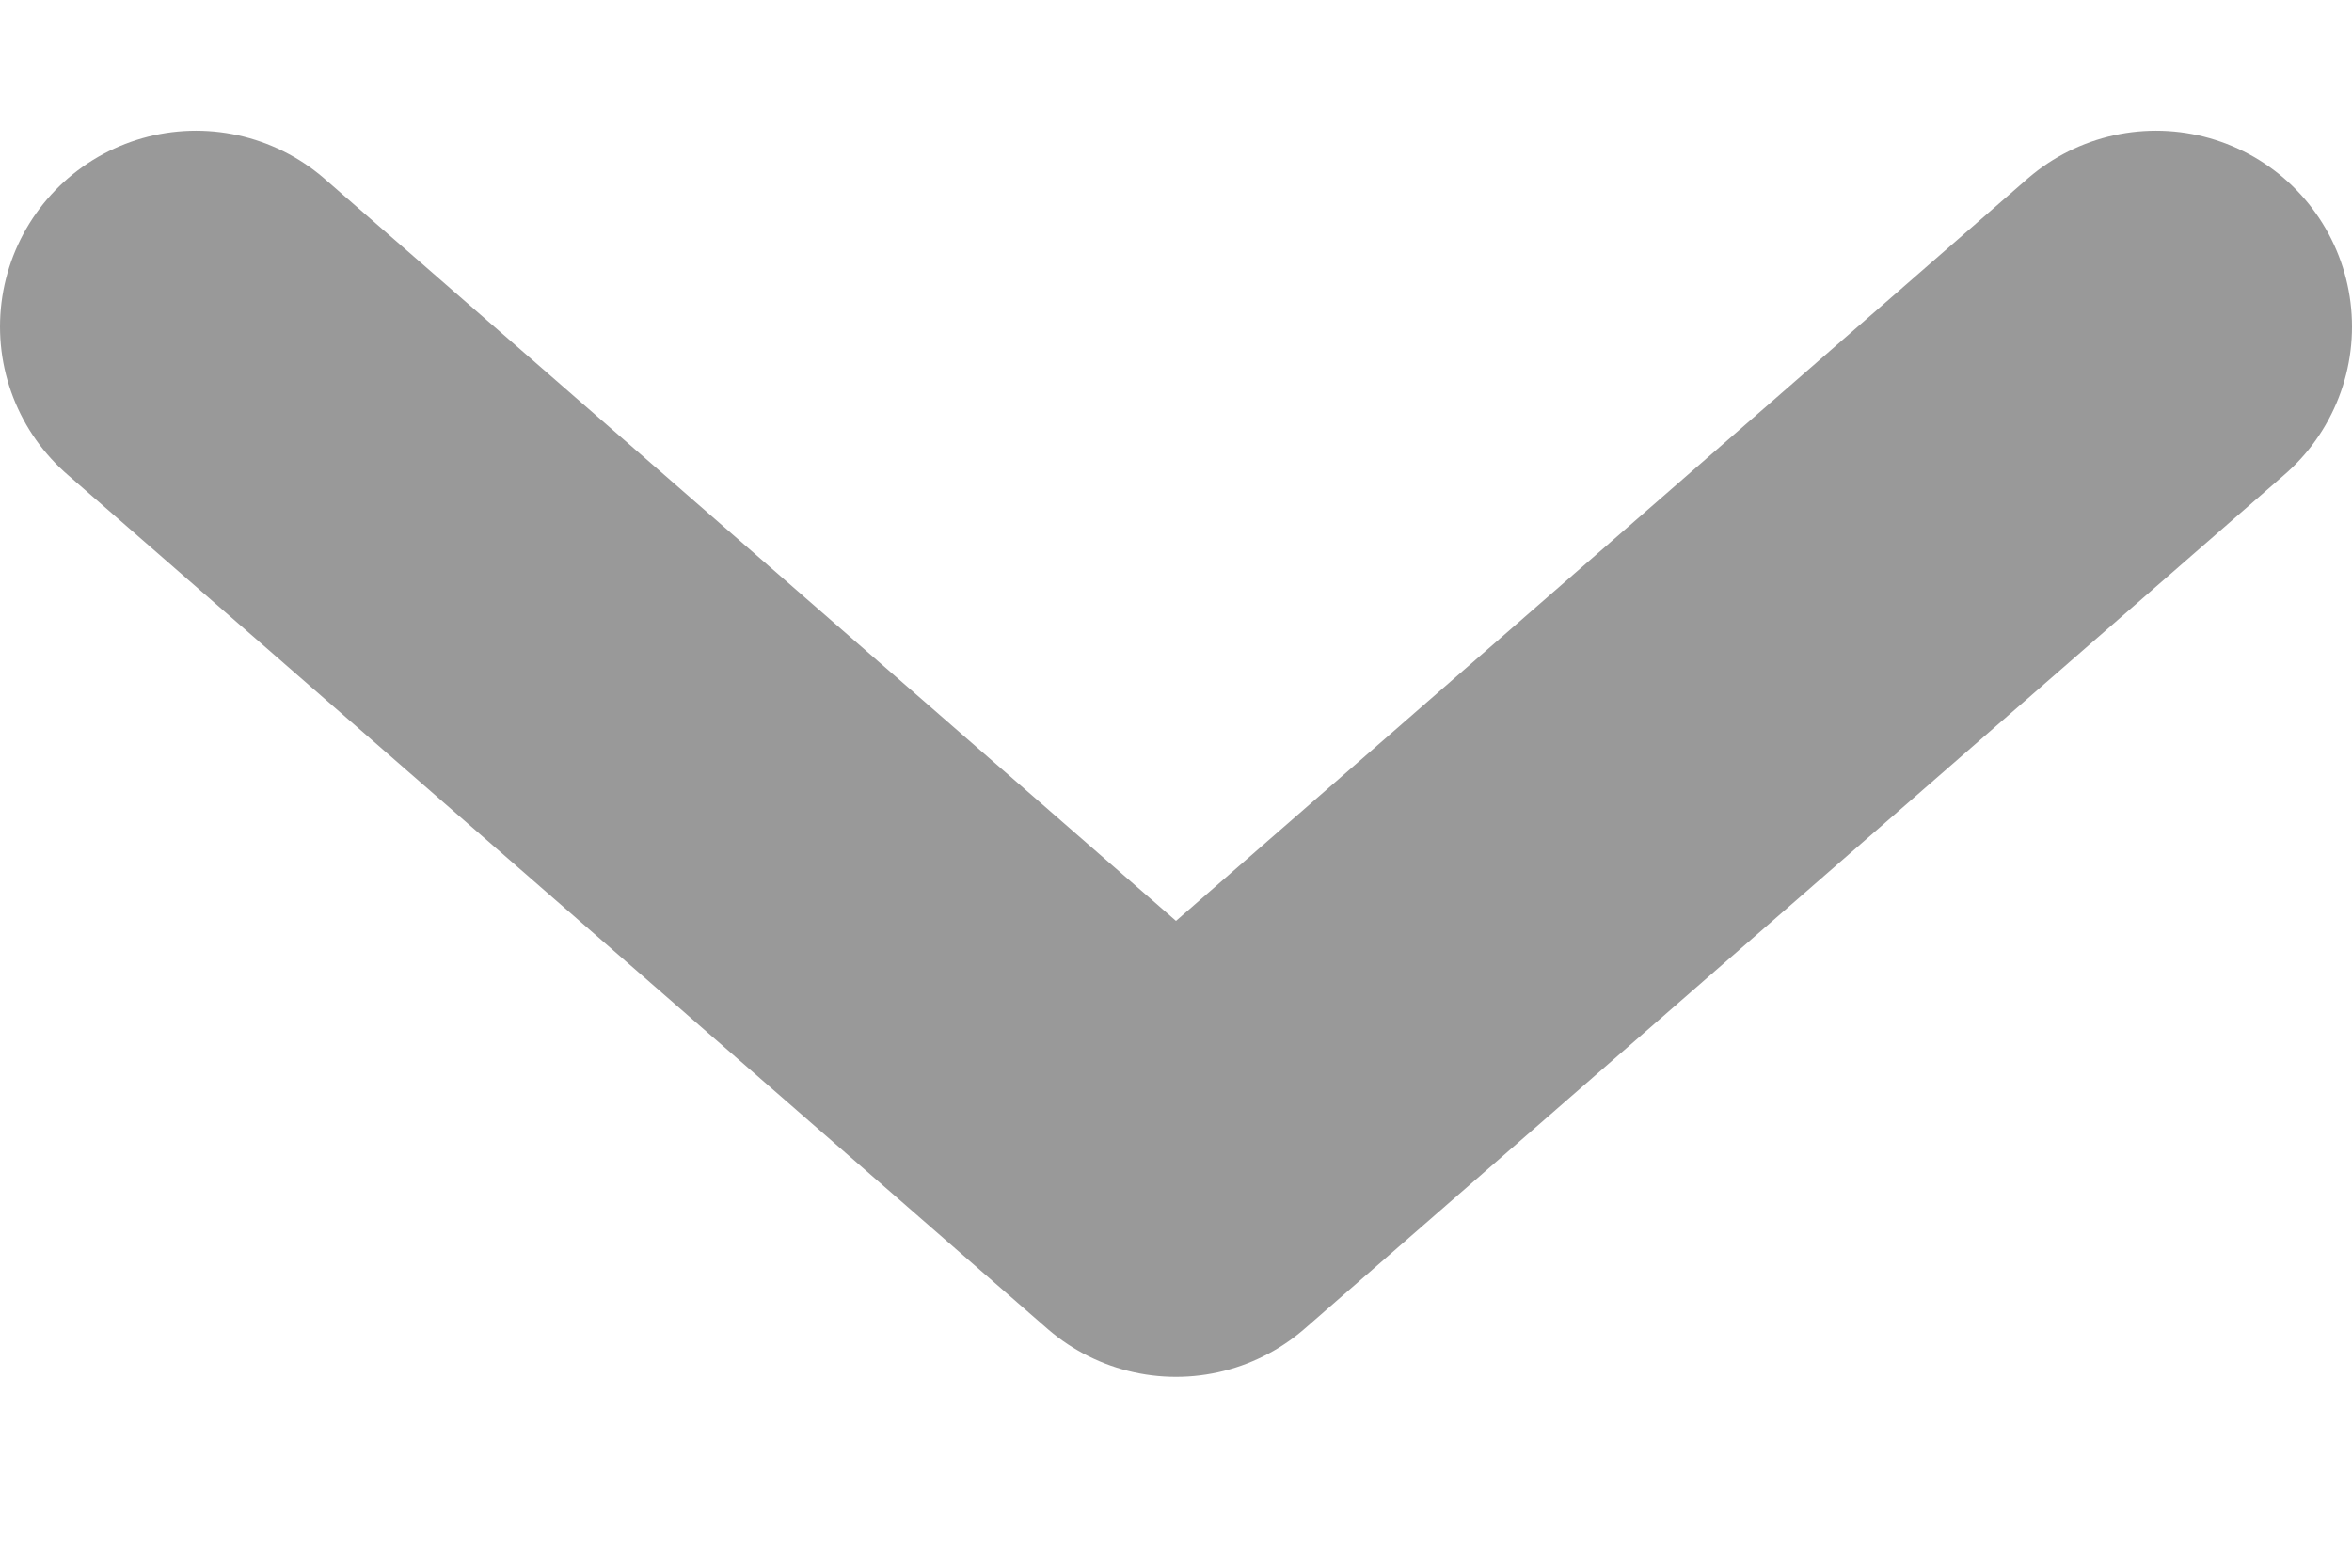 <svg width="12" height="8" viewBox="0 0 12 8" fill="none" xmlns="http://www.w3.org/2000/svg">
<path d="M1 1.667L6 6.026L11 1.667" stroke="black" stroke-opacity="0.4" stroke-width="2" stroke-linecap="round" stroke-linejoin="round"/>
</svg>